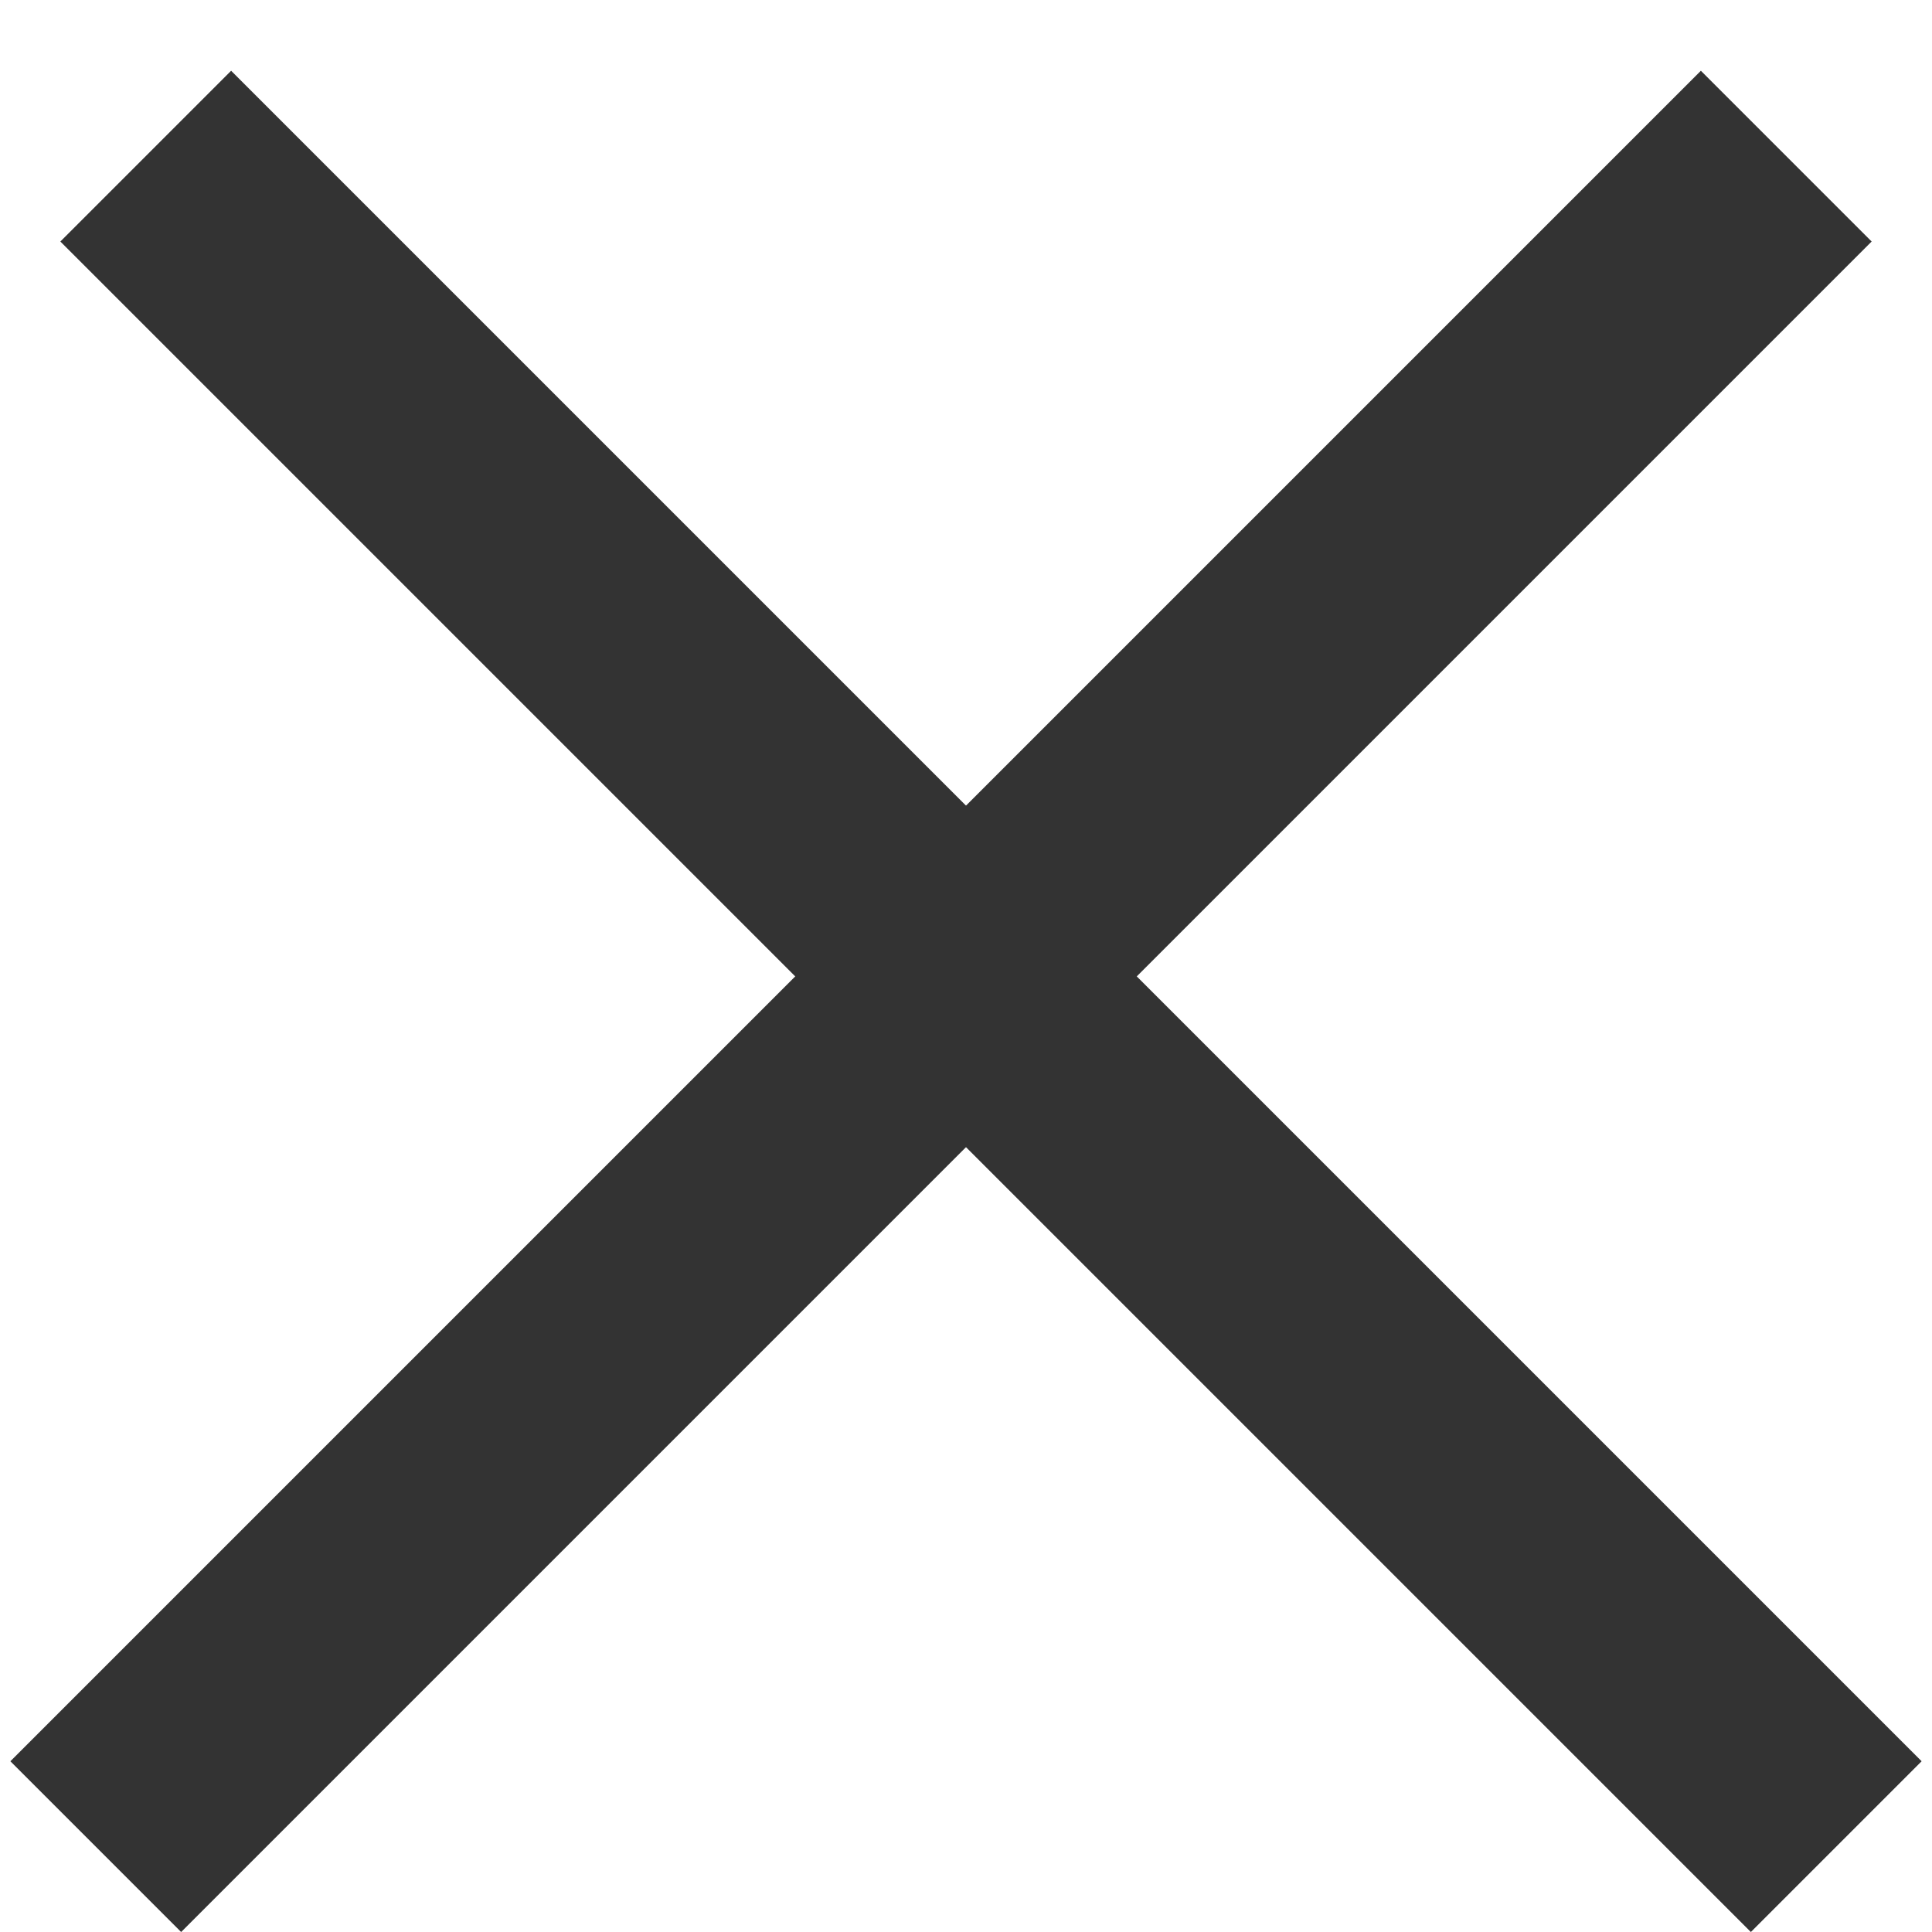 <svg width="16" height="16" viewBox="0 0 16 16" fill="none" xmlns="http://www.w3.org/2000/svg">
<line x1="1.207" y1="1.293" x2="15.207" y2="15.293" stroke="#333333" stroke-width="2"/>
<line x1="0.793" y1="15.293" x2="14.793" y2="1.293" stroke="#333333" stroke-width="2"/>
</svg>
